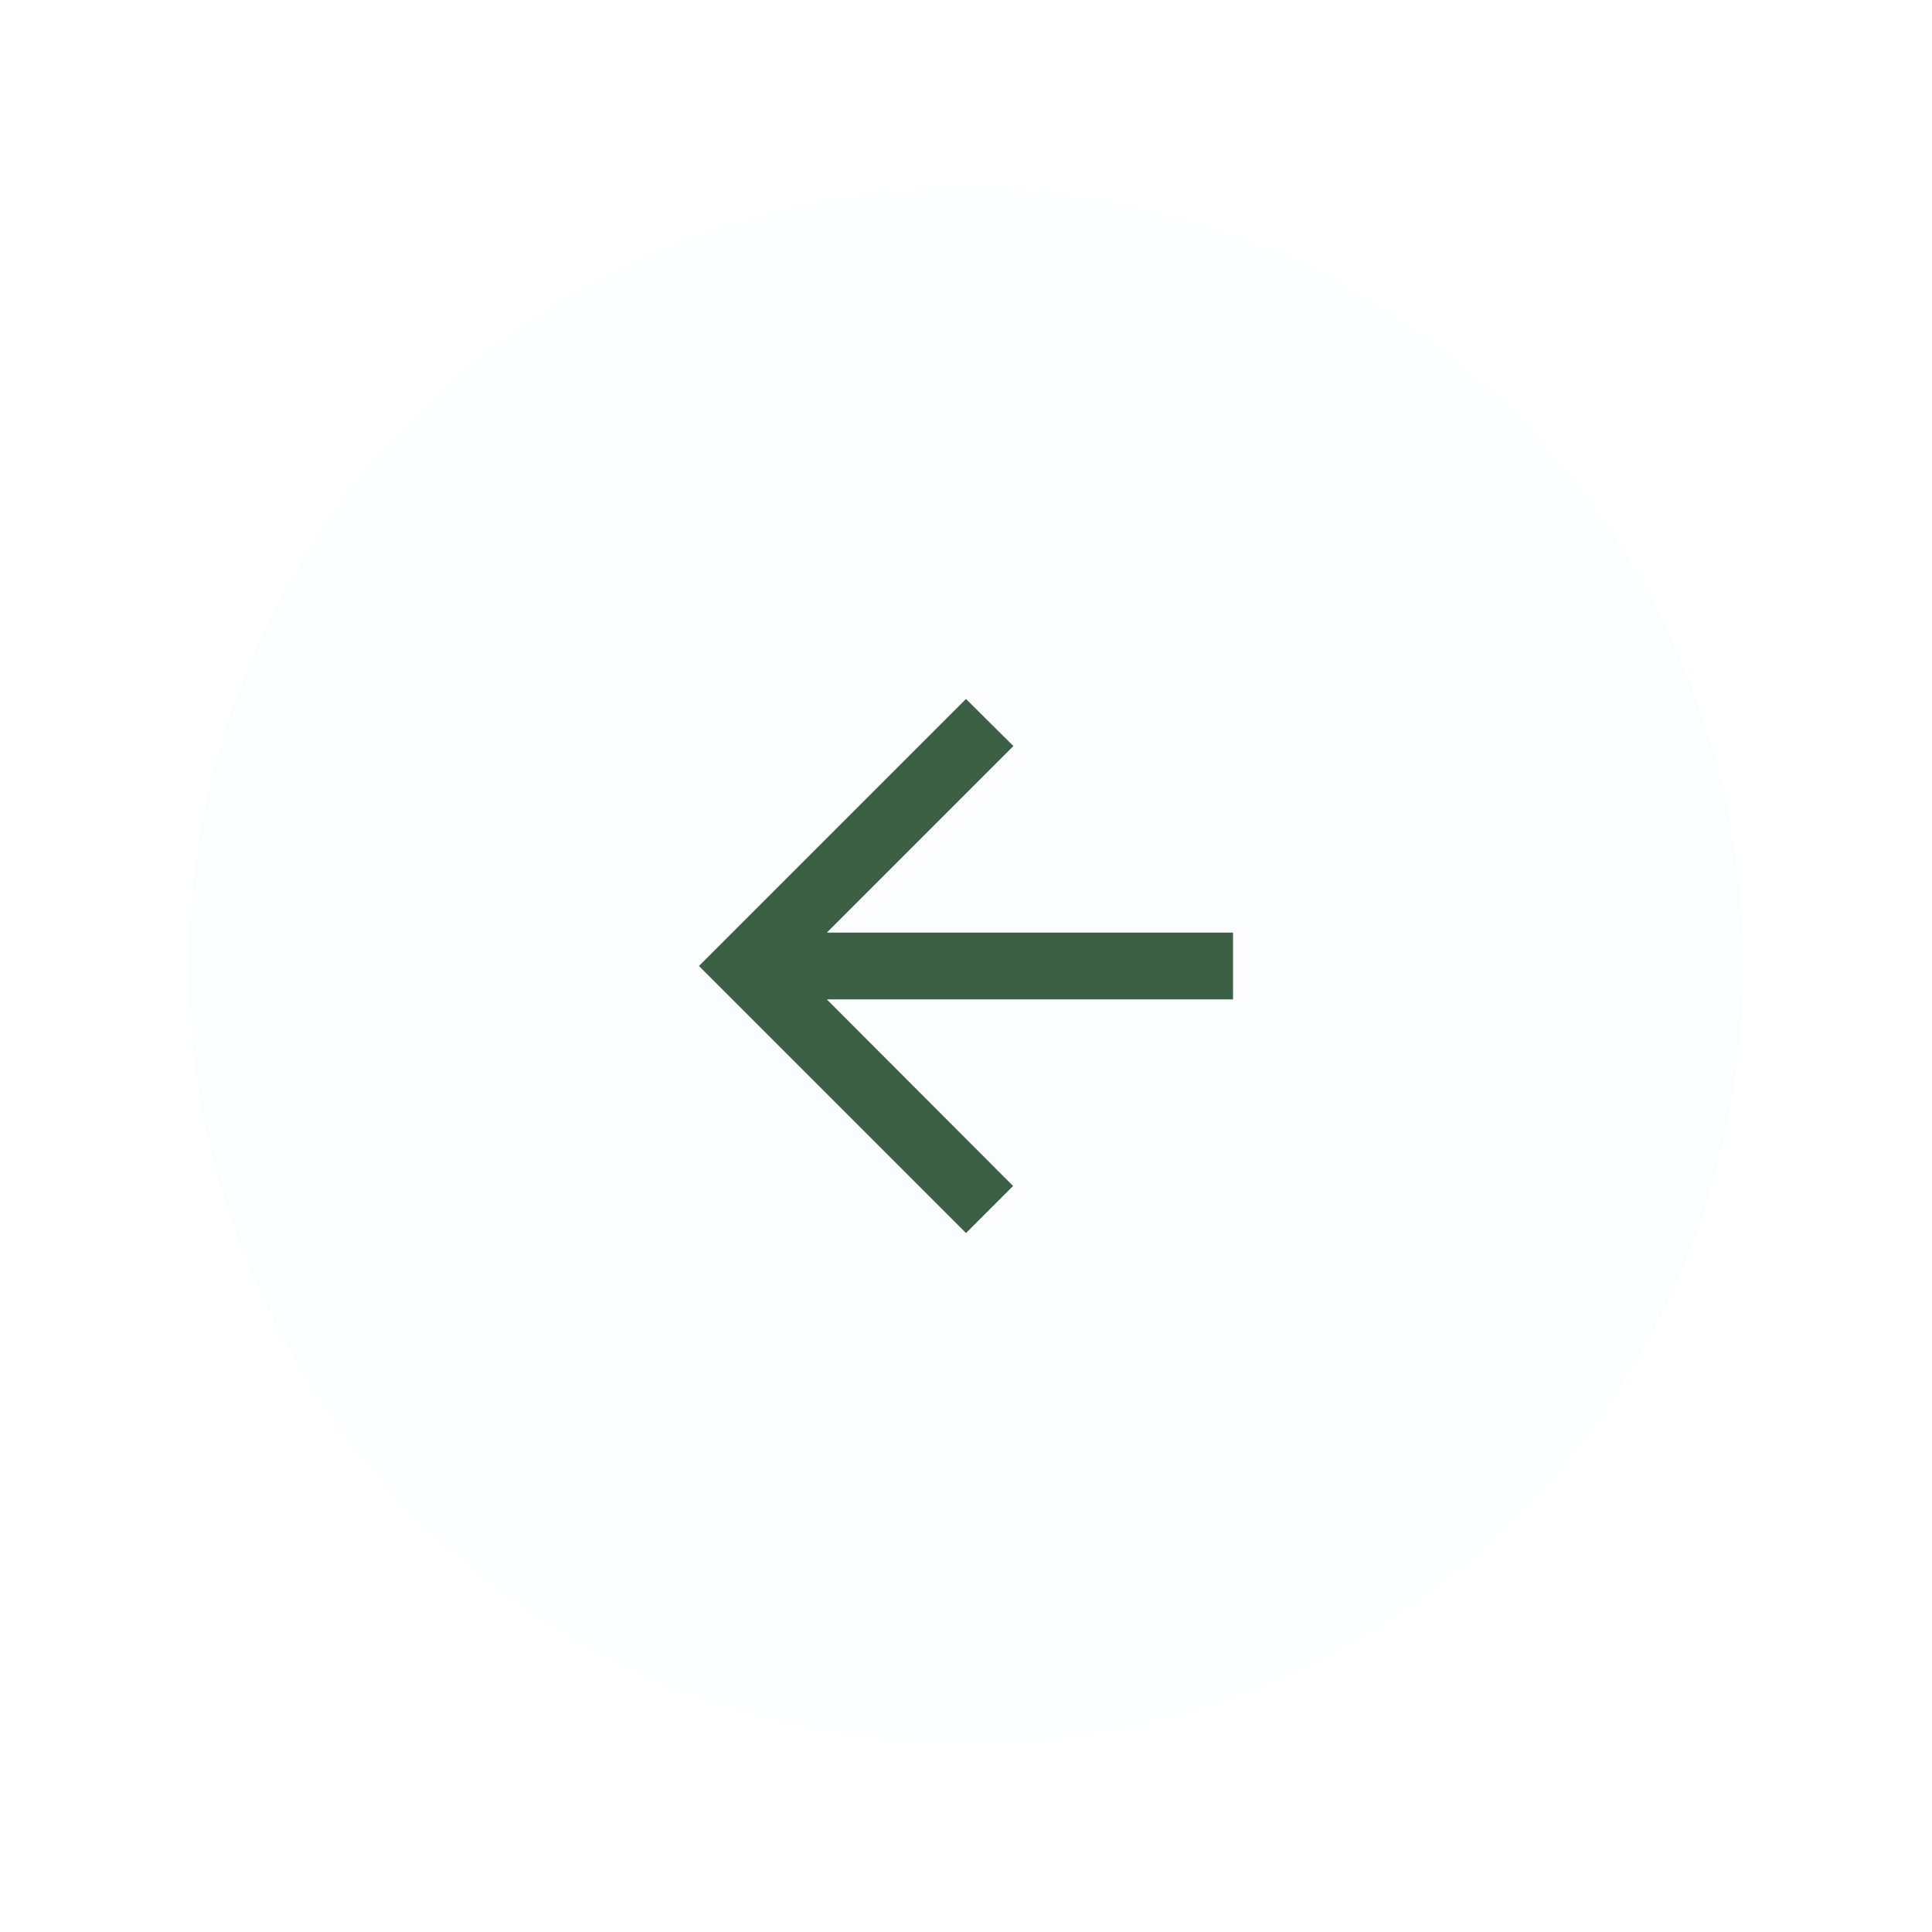<svg width="41" height="41" viewBox="0 0 41 41" fill="none" xmlns="http://www.w3.org/2000/svg">
<g filter="url(#filter0_d_746_975)">
<circle cx="20.5" cy="20.5" r="16.5" fill="#FCFDFE"/>
</g>
<path d="M26.167 19.792H17.546L21.506 15.832L20.5 14.833L14.833 20.5L20.5 26.167L21.499 25.168L17.546 21.208H26.167V19.792Z" fill="#3C6046"/>
<defs>
<filter id="filter0_d_746_975" x="0" y="0" width="41" height="41" filterUnits="userSpaceOnUse" color-interpolation-filters="sRGB">
<feFlood flood-opacity="0" result="BackgroundImageFix"/>
<feColorMatrix in="SourceAlpha" type="matrix" values="0 0 0 0 0 0 0 0 0 0 0 0 0 0 0 0 0 0 127 0" result="hardAlpha"/>
<feOffset/>
<feGaussianBlur stdDeviation="2"/>
<feComposite in2="hardAlpha" operator="out"/>
<feColorMatrix type="matrix" values="0 0 0 0 0 0 0 0 0 0 0 0 0 0 0 0 0 0 0.25 0"/>
<feBlend mode="normal" in2="BackgroundImageFix" result="effect1_dropShadow_746_975"/>
<feBlend mode="normal" in="SourceGraphic" in2="effect1_dropShadow_746_975" result="shape"/>
</filter>
</defs>
</svg>
